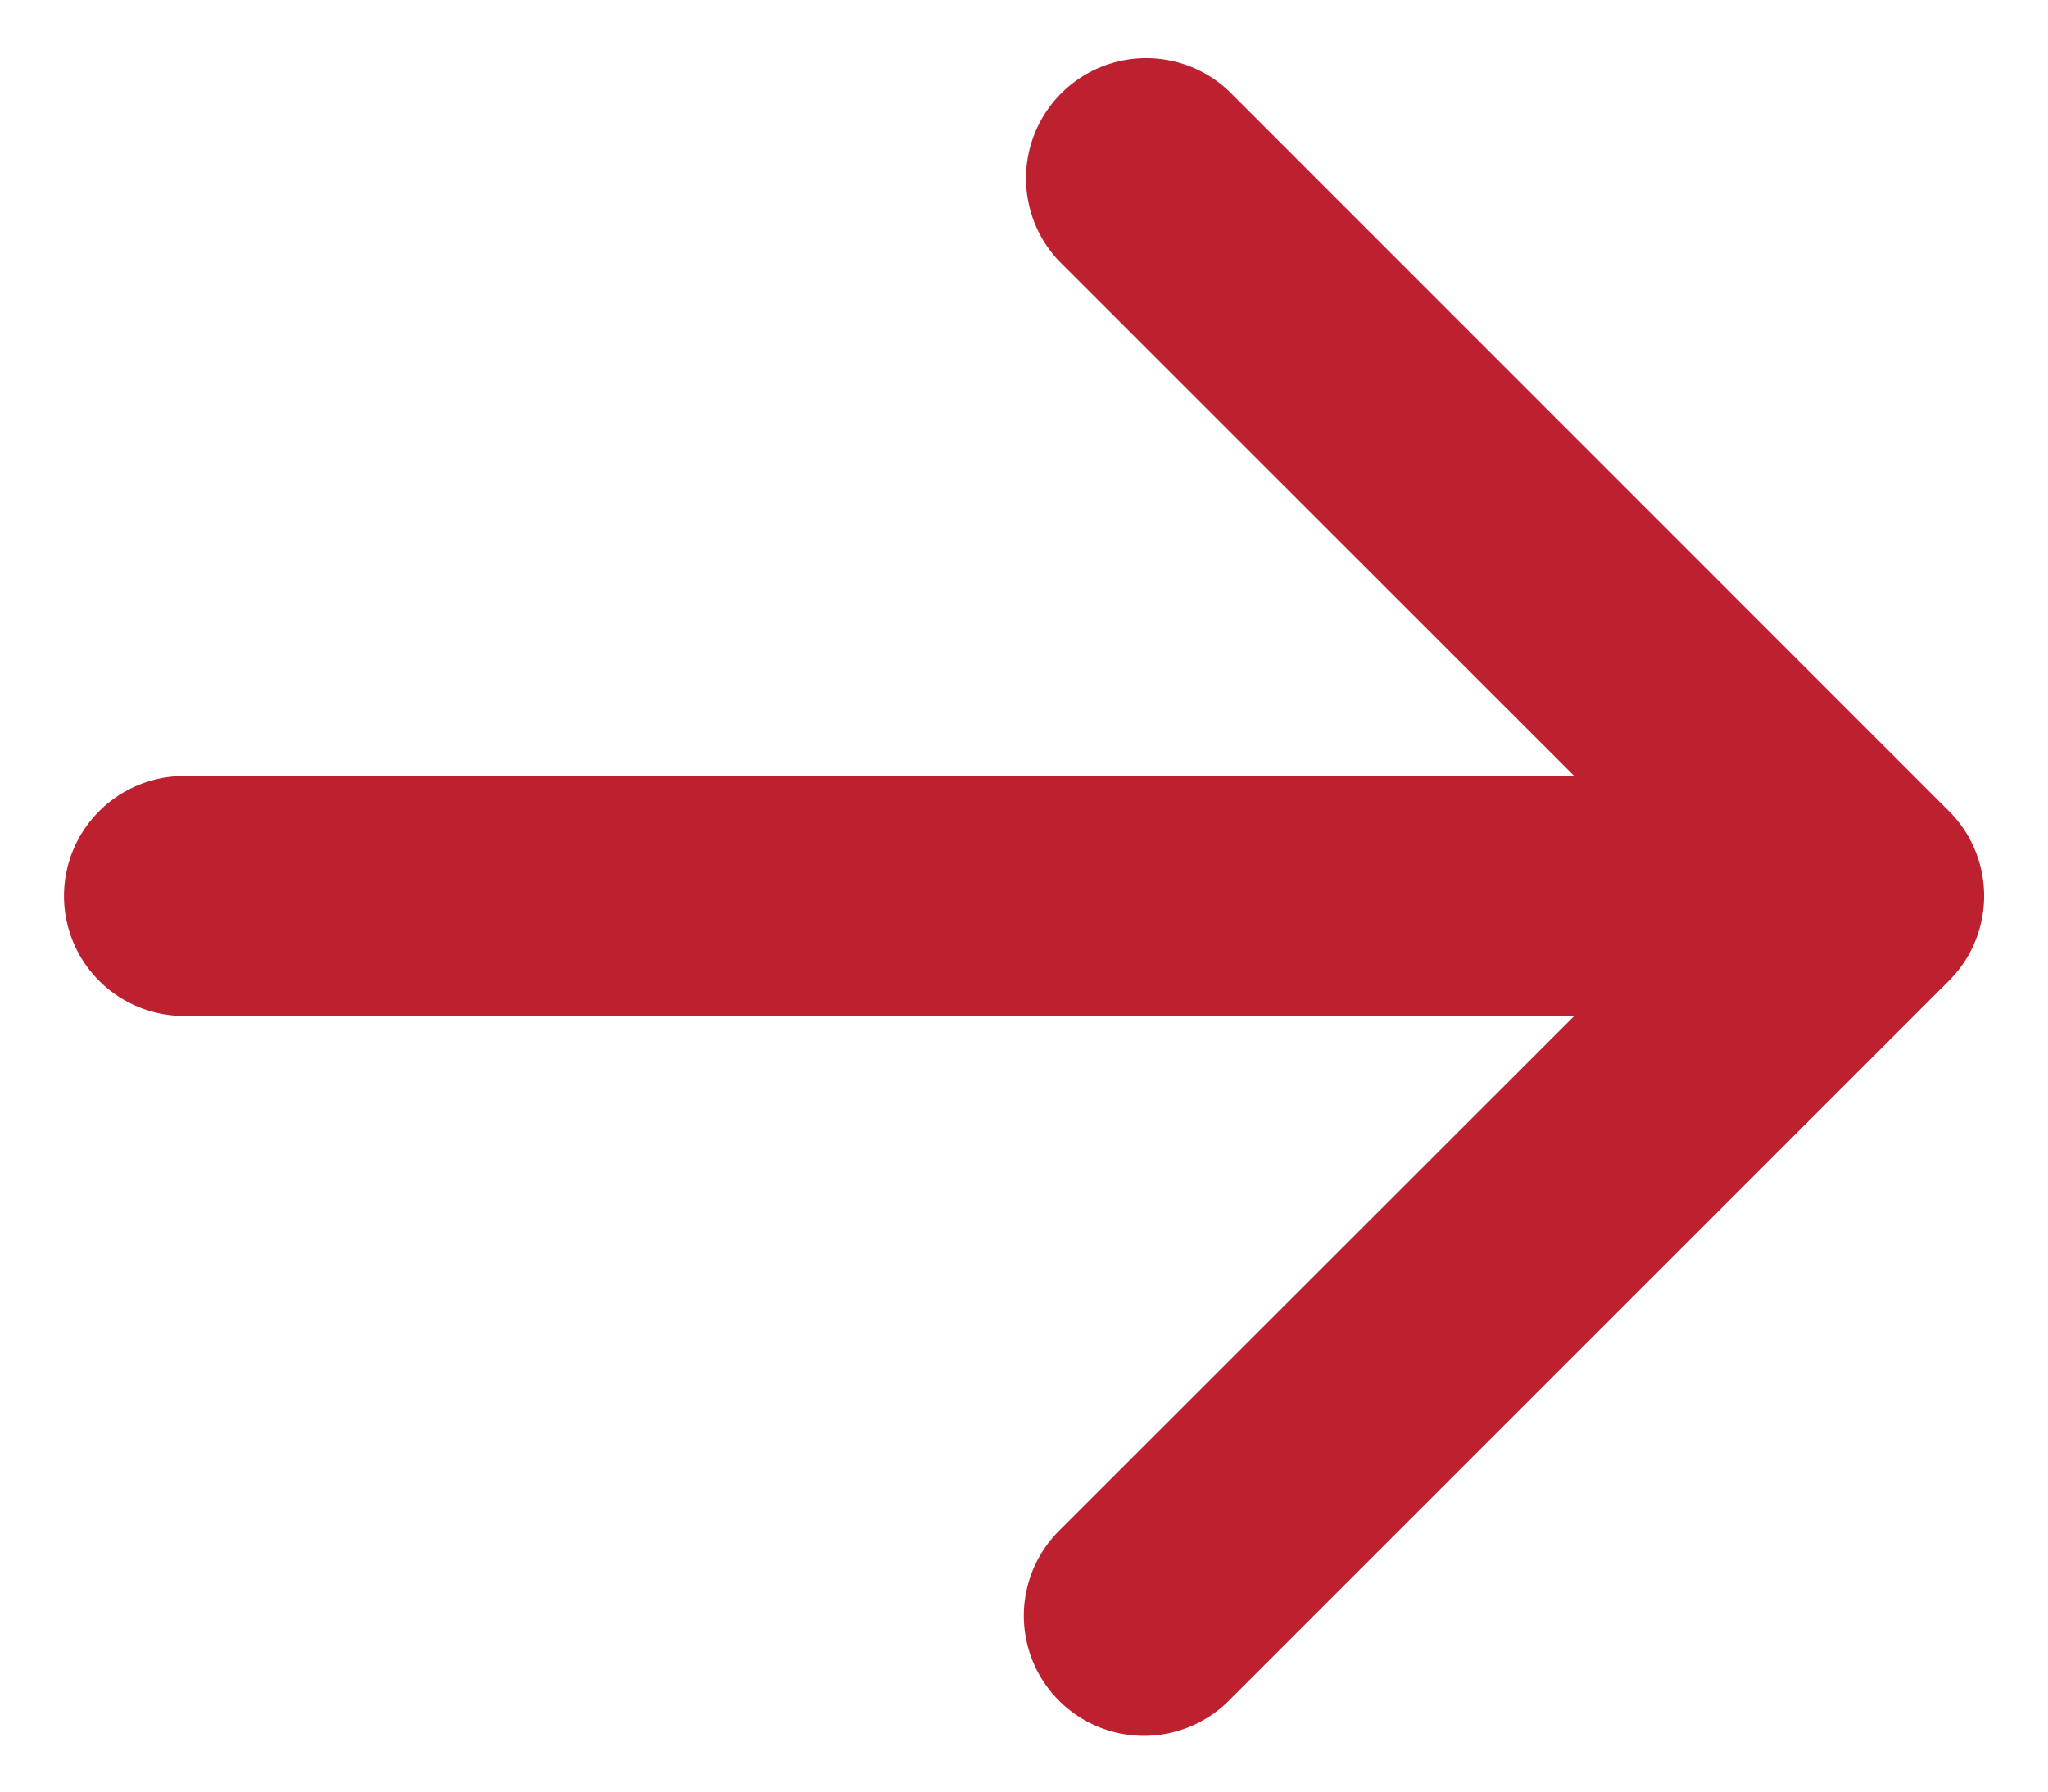 <svg width="16" height="14" fill="none" xmlns="http://www.w3.org/2000/svg"><path fill-rule="evenodd" clip-rule="evenodd" d="M.5 7.001a.938.938 0 00.938.938h10.861l-4.025 4.023A.938.938 0 109.6 13.29l5.625-5.625a.937.937 0 000-1.328L9.601.712A.939.939 0 008.274 2.04l4.025 4.024H1.438A.938.938 0 00.5 7z" fill="#BD2130"/></svg>
